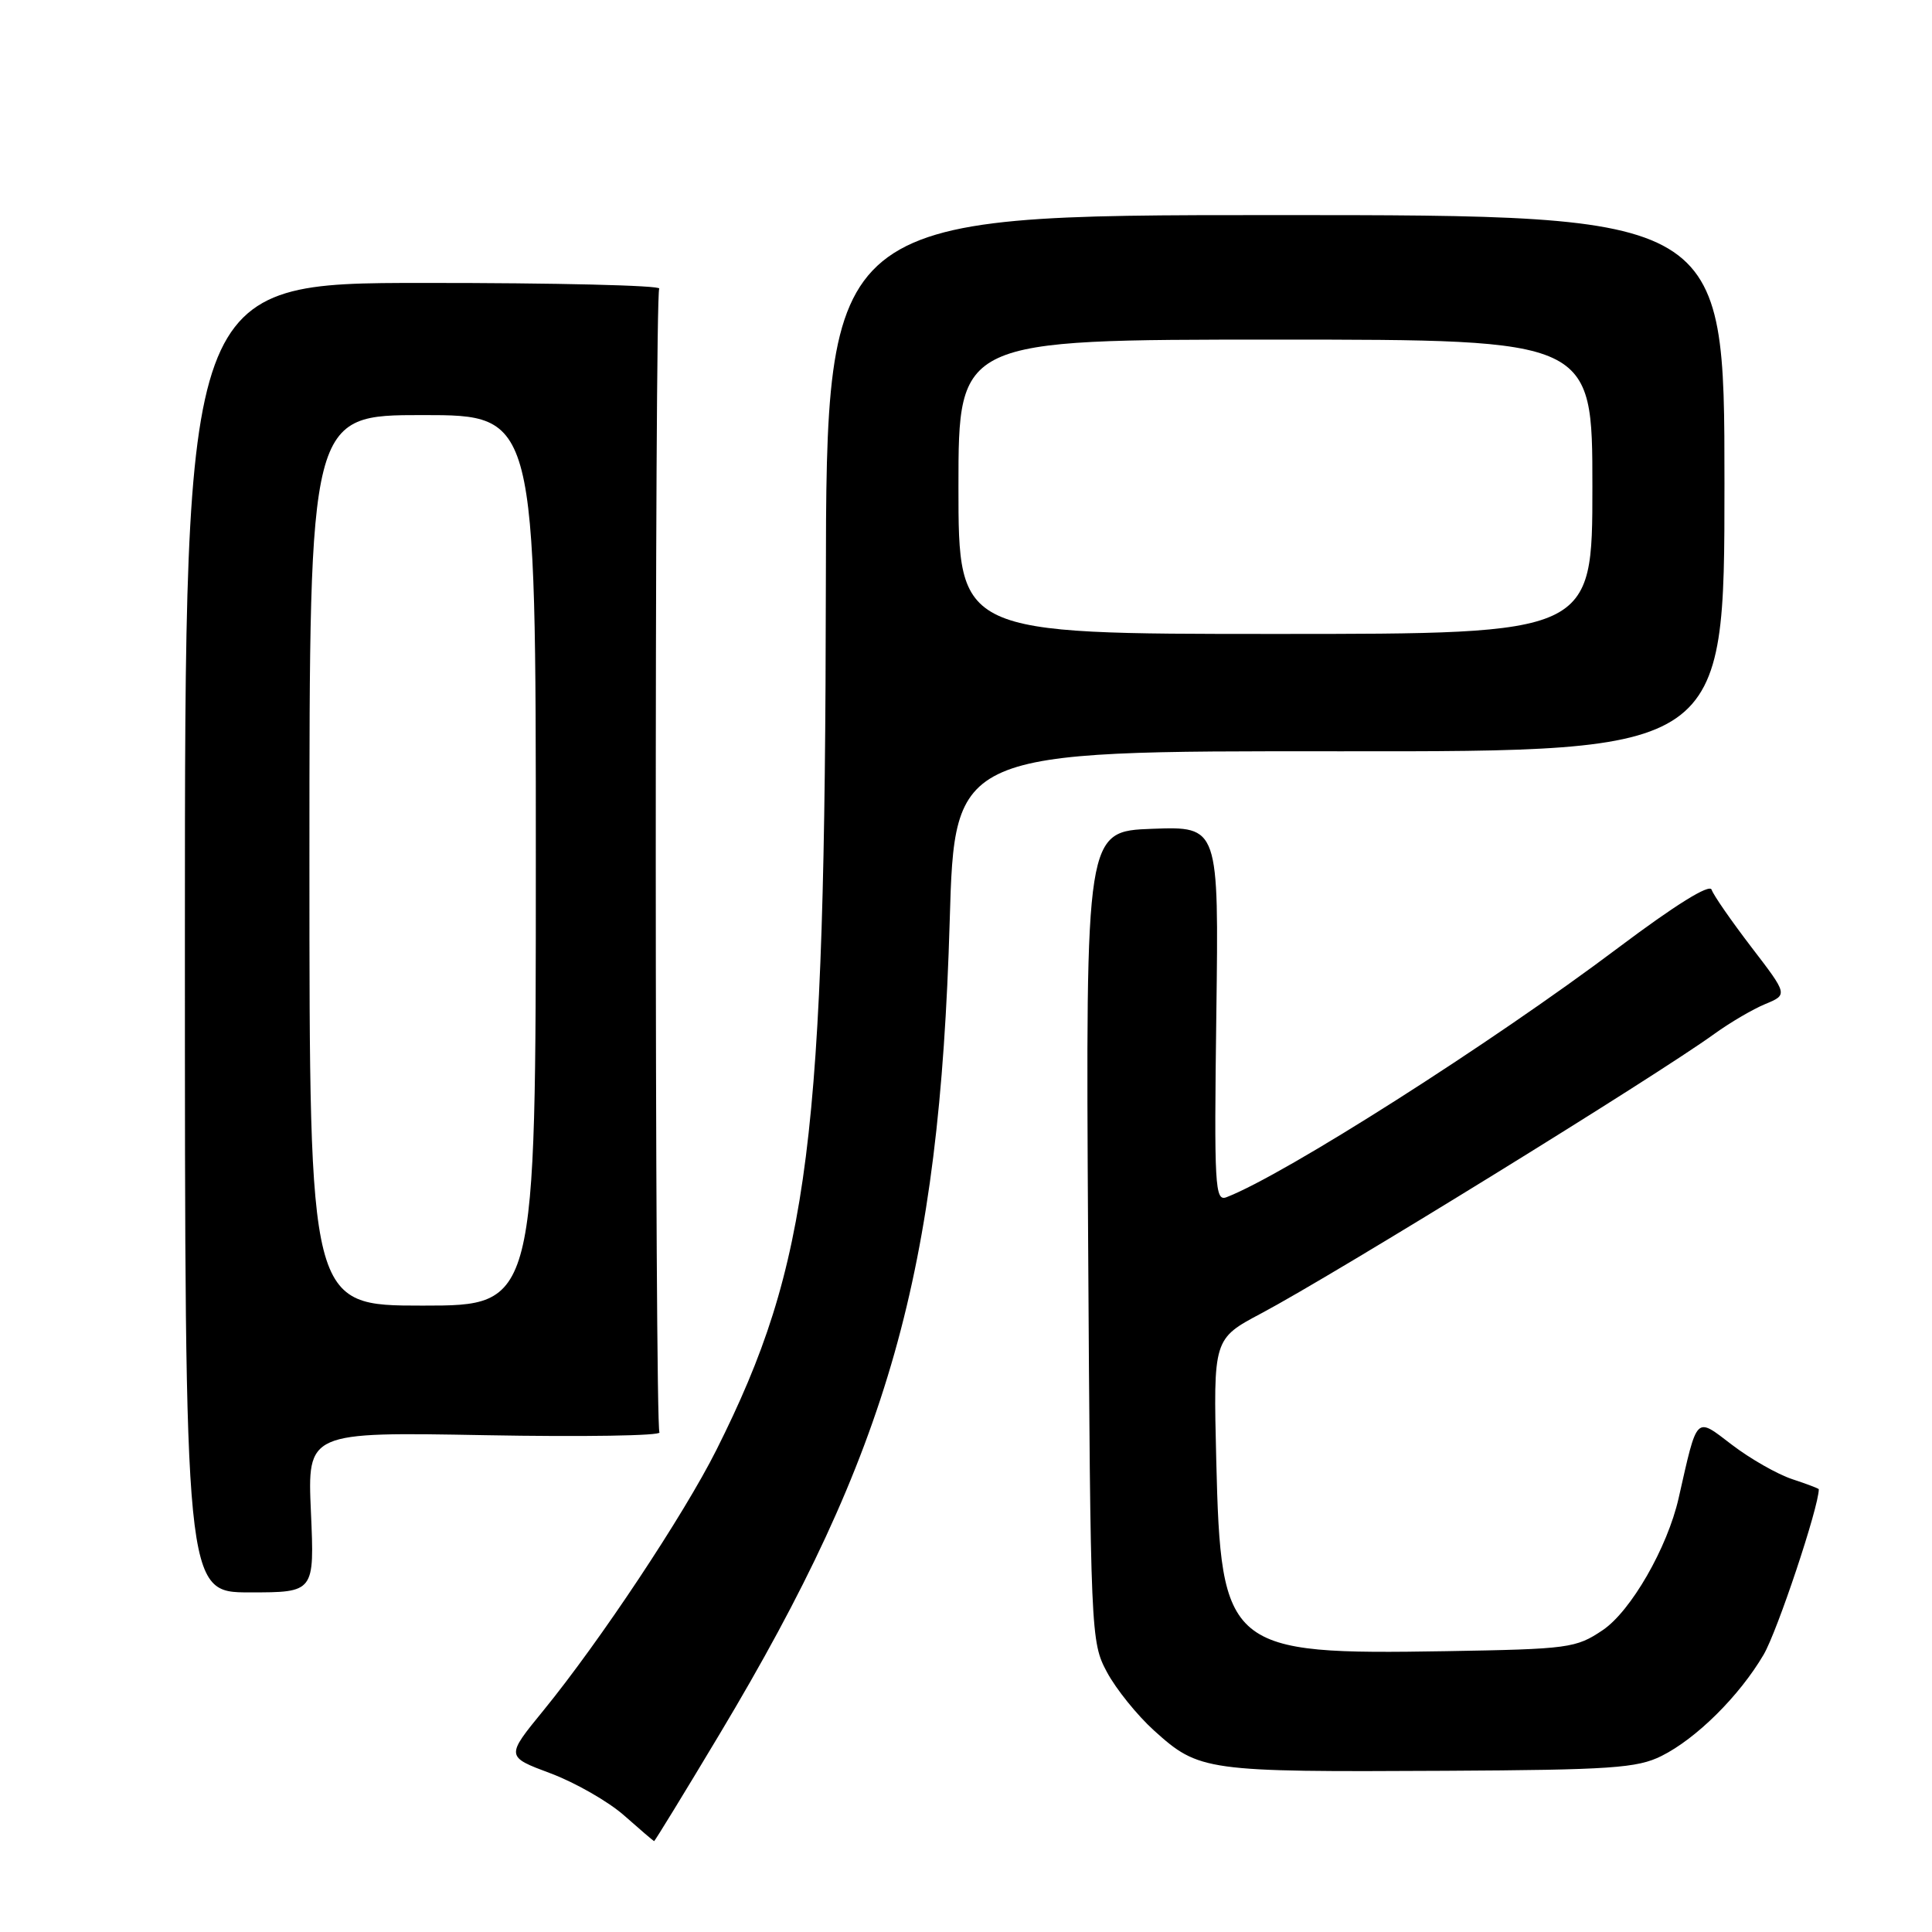 <?xml version="1.0" encoding="UTF-8" standalone="no"?>
<!DOCTYPE svg PUBLIC "-//W3C//DTD SVG 1.1//EN" "http://www.w3.org/Graphics/SVG/1.1/DTD/svg11.dtd" >
<svg xmlns="http://www.w3.org/2000/svg" xmlns:xlink="http://www.w3.org/1999/xlink" version="1.1" viewBox="0 0 256 256">
 <g >
 <path fill="currentColor"
d=" M 95.38 229.73 C 117.82 192.25 124.48 168.68 125.84 122.06 C 126.50 99.50 126.50 99.50 177.50 99.55 C 228.50 99.59 228.50 99.59 228.50 64.05 C 228.50 28.50 228.50 28.50 169.00 28.50 C 109.50 28.50 109.50 28.50 109.43 77.50 C 109.34 151.27 107.29 167.46 94.94 192.10 C 90.62 200.72 79.47 217.50 72.02 226.63 C 67.01 232.76 67.01 232.76 72.96 234.98 C 76.23 236.21 80.62 238.72 82.70 240.56 C 84.79 242.41 86.58 243.94 86.67 243.96 C 86.76 243.98 90.68 237.58 95.38 229.73 Z  M 220.15 232.68 C 224.77 230.38 230.47 224.73 233.69 219.25 C 235.50 216.17 241.00 199.69 241.00 197.33 C 241.00 197.24 239.41 196.63 237.46 195.99 C 235.51 195.34 231.92 193.30 229.49 191.44 C 224.61 187.72 224.95 187.38 222.43 198.50 C 220.95 205.06 216.10 213.49 212.37 216.00 C 208.82 218.39 207.90 218.51 191.58 218.79 C 162.59 219.27 161.77 218.59 161.16 193.47 C 160.77 177.40 160.77 177.40 167.14 174.02 C 176.82 168.88 219.42 142.61 227.21 136.96 C 229.25 135.49 232.26 133.72 233.91 133.04 C 236.90 131.80 236.90 131.80 232.06 125.49 C 229.40 122.01 227.03 118.60 226.80 117.89 C 226.53 117.08 222.02 119.88 214.43 125.58 C 197.62 138.23 170.20 155.68 162.51 158.64 C 160.98 159.22 160.87 157.25 161.17 134.39 C 161.50 109.50 161.50 109.50 152.68 109.82 C 143.86 110.15 143.86 110.15 144.18 163.82 C 144.50 216.74 144.53 217.56 146.68 221.57 C 147.88 223.81 150.68 227.28 152.90 229.29 C 158.89 234.70 159.71 234.81 191.50 234.64 C 213.48 234.52 216.94 234.28 220.15 232.68 Z  M 41.20 200.37 C 40.73 189.74 40.73 189.74 64.30 190.17 C 77.27 190.41 87.65 190.24 87.38 189.80 C 86.75 188.78 86.72 39.26 87.35 38.24 C 87.61 37.82 73.57 37.48 56.16 37.49 C 24.50 37.50 24.50 37.50 24.50 124.25 C 24.50 211.00 24.50 211.00 33.09 211.00 C 41.67 211.00 41.67 211.00 41.20 200.37 Z  M 127.00 64.50 C 127.00 45.00 127.00 45.00 169.00 45.00 C 211.00 45.00 211.00 45.00 211.00 64.50 C 211.00 84.00 211.00 84.00 169.00 84.00 C 127.00 84.00 127.00 84.00 127.00 64.50 Z  M 41.00 114.00 C 41.00 55.00 41.00 55.00 56.00 55.00 C 71.00 55.00 71.00 55.00 71.00 114.00 C 71.00 173.00 71.00 173.00 56.00 173.00 C 41.00 173.00 41.00 173.00 41.00 114.00 Z "/>
</g>
</svg>